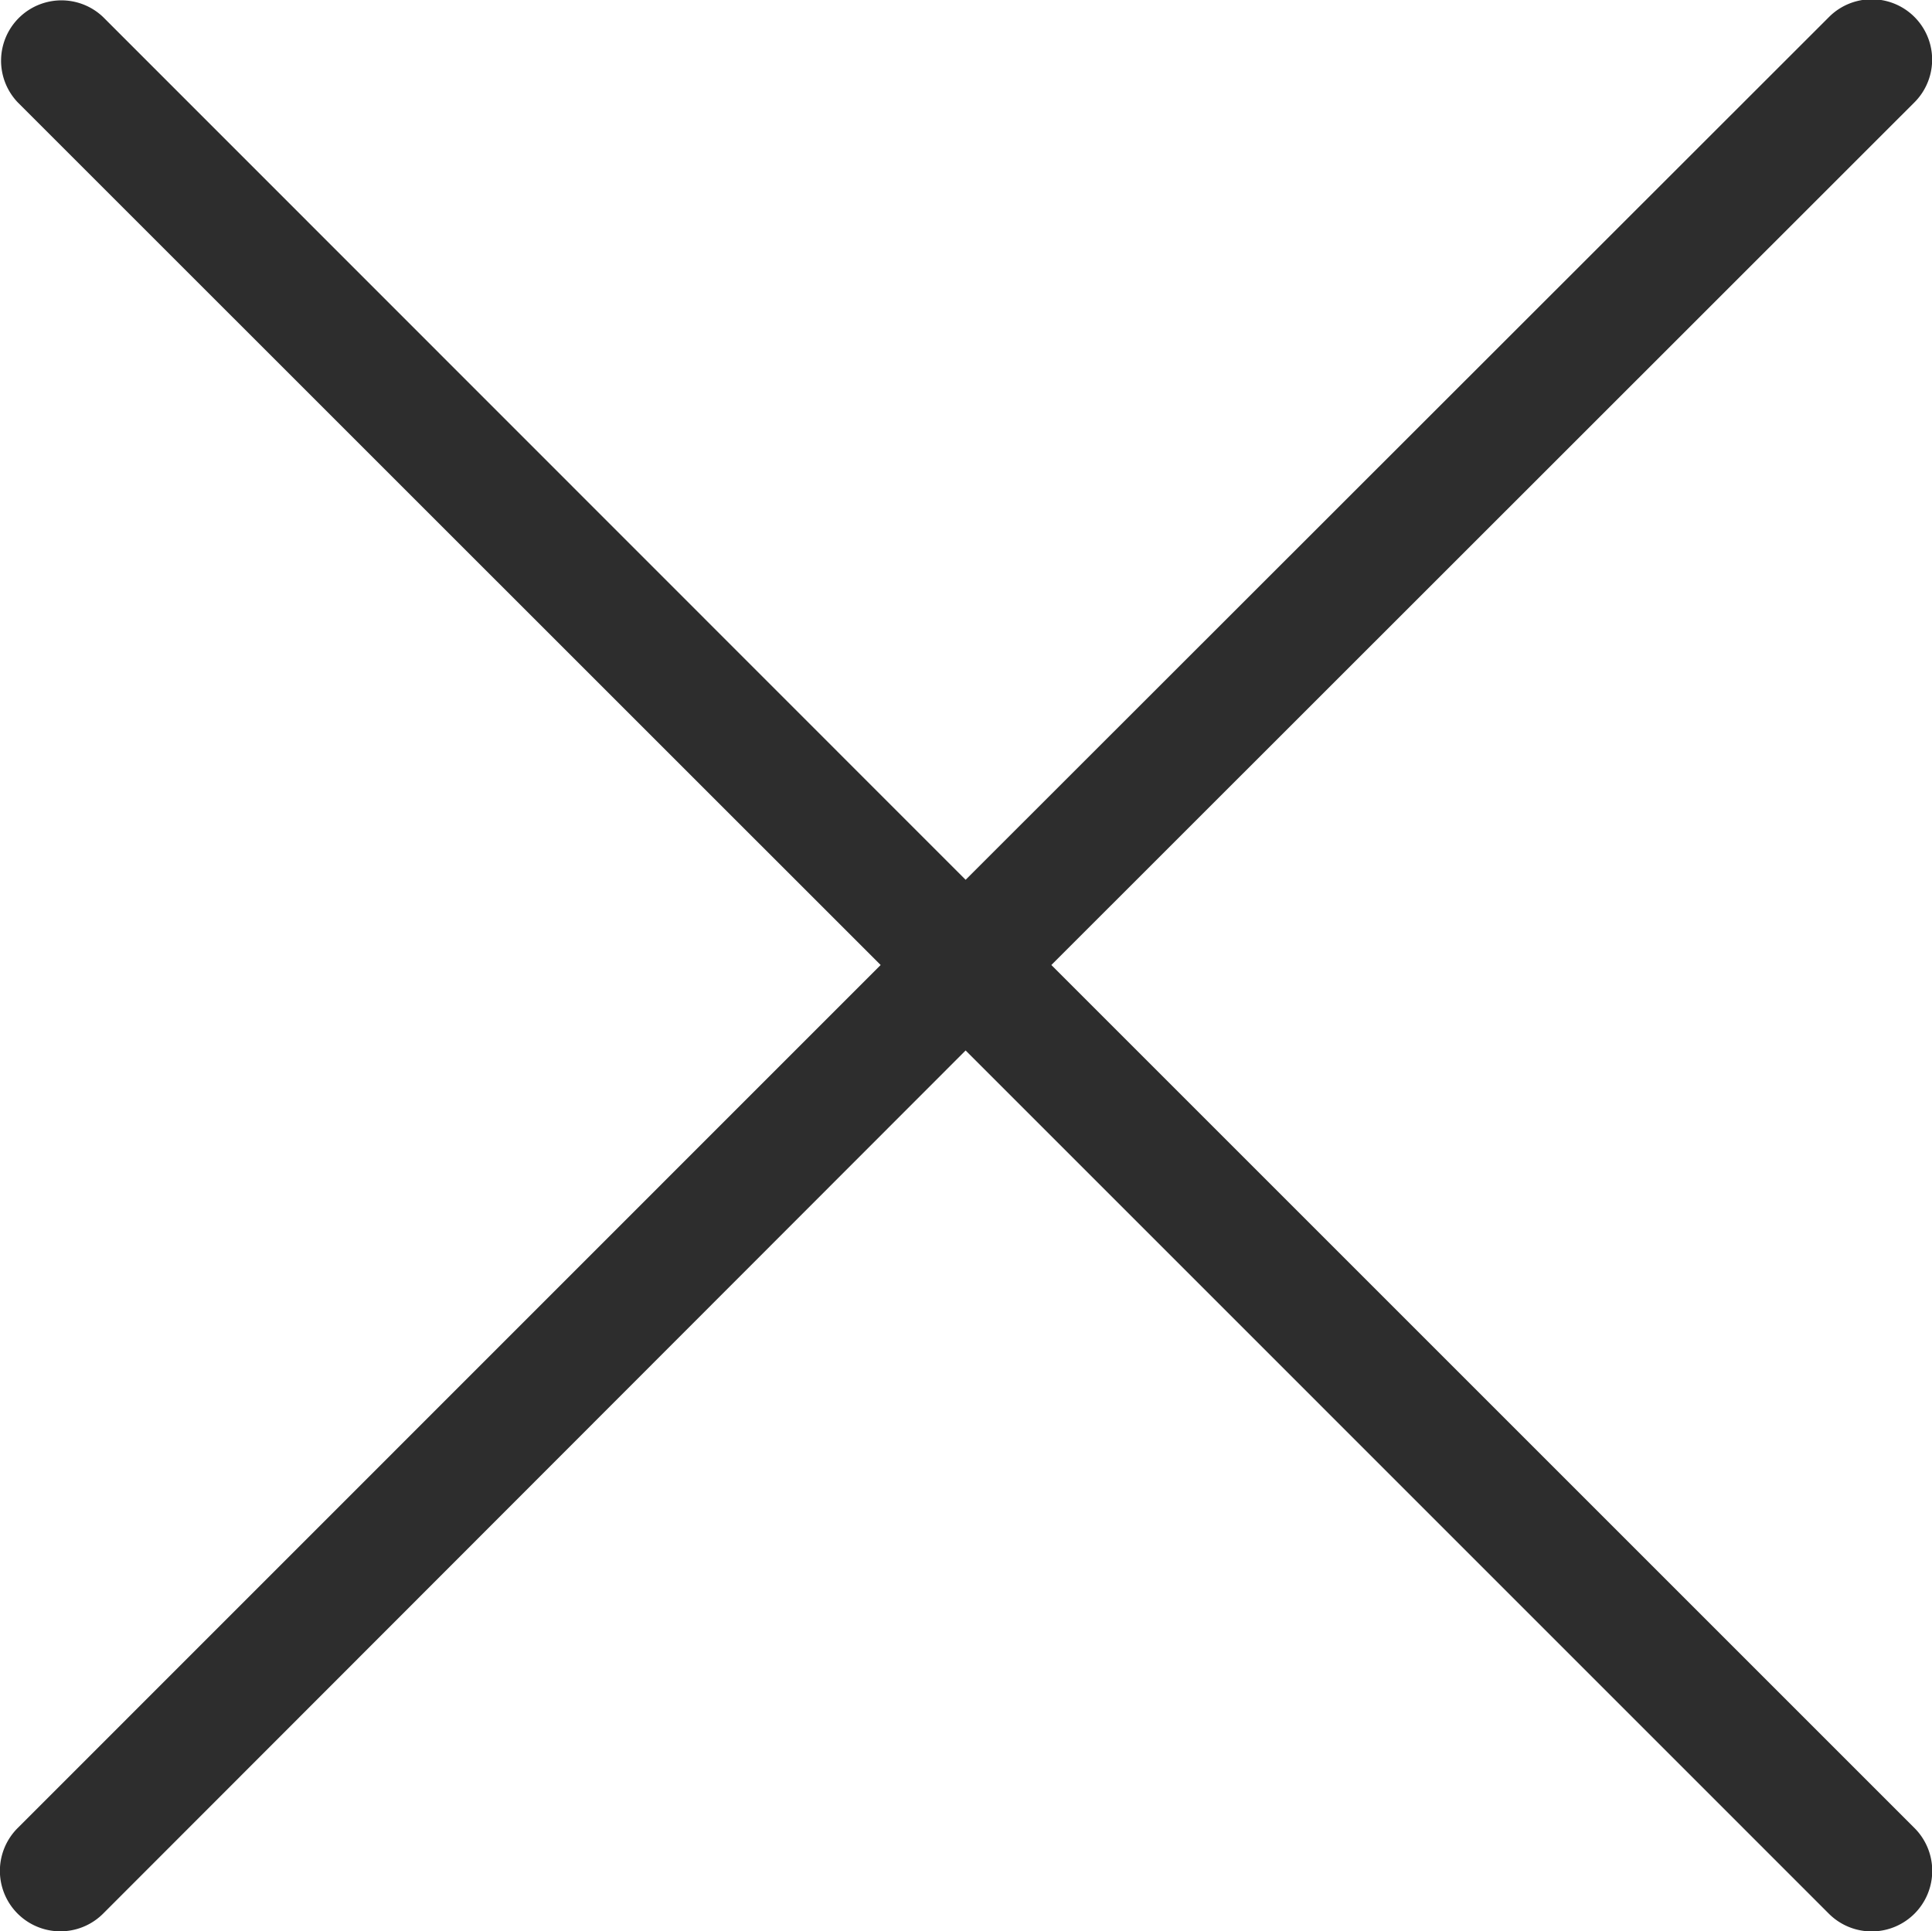 <svg xmlns="http://www.w3.org/2000/svg" width="23.009" height="23" viewBox="0 0 23.009 23">
  <path id="close" d="M26.8,25.779,16.521,15.5,26.8,5.225a.719.719,0,0,0-1.017-1.017L15.5,14.485,5.227,4.208A.719.719,0,0,0,4.211,5.225L14.488,15.5,4.211,25.779A.719.719,0,1,0,5.227,26.8L15.5,16.518,25.781,26.8A.719.719,0,0,0,26.8,25.779Z" transform="translate(-4 -4.006)" fill="#2d2d2d"/>
</svg>
